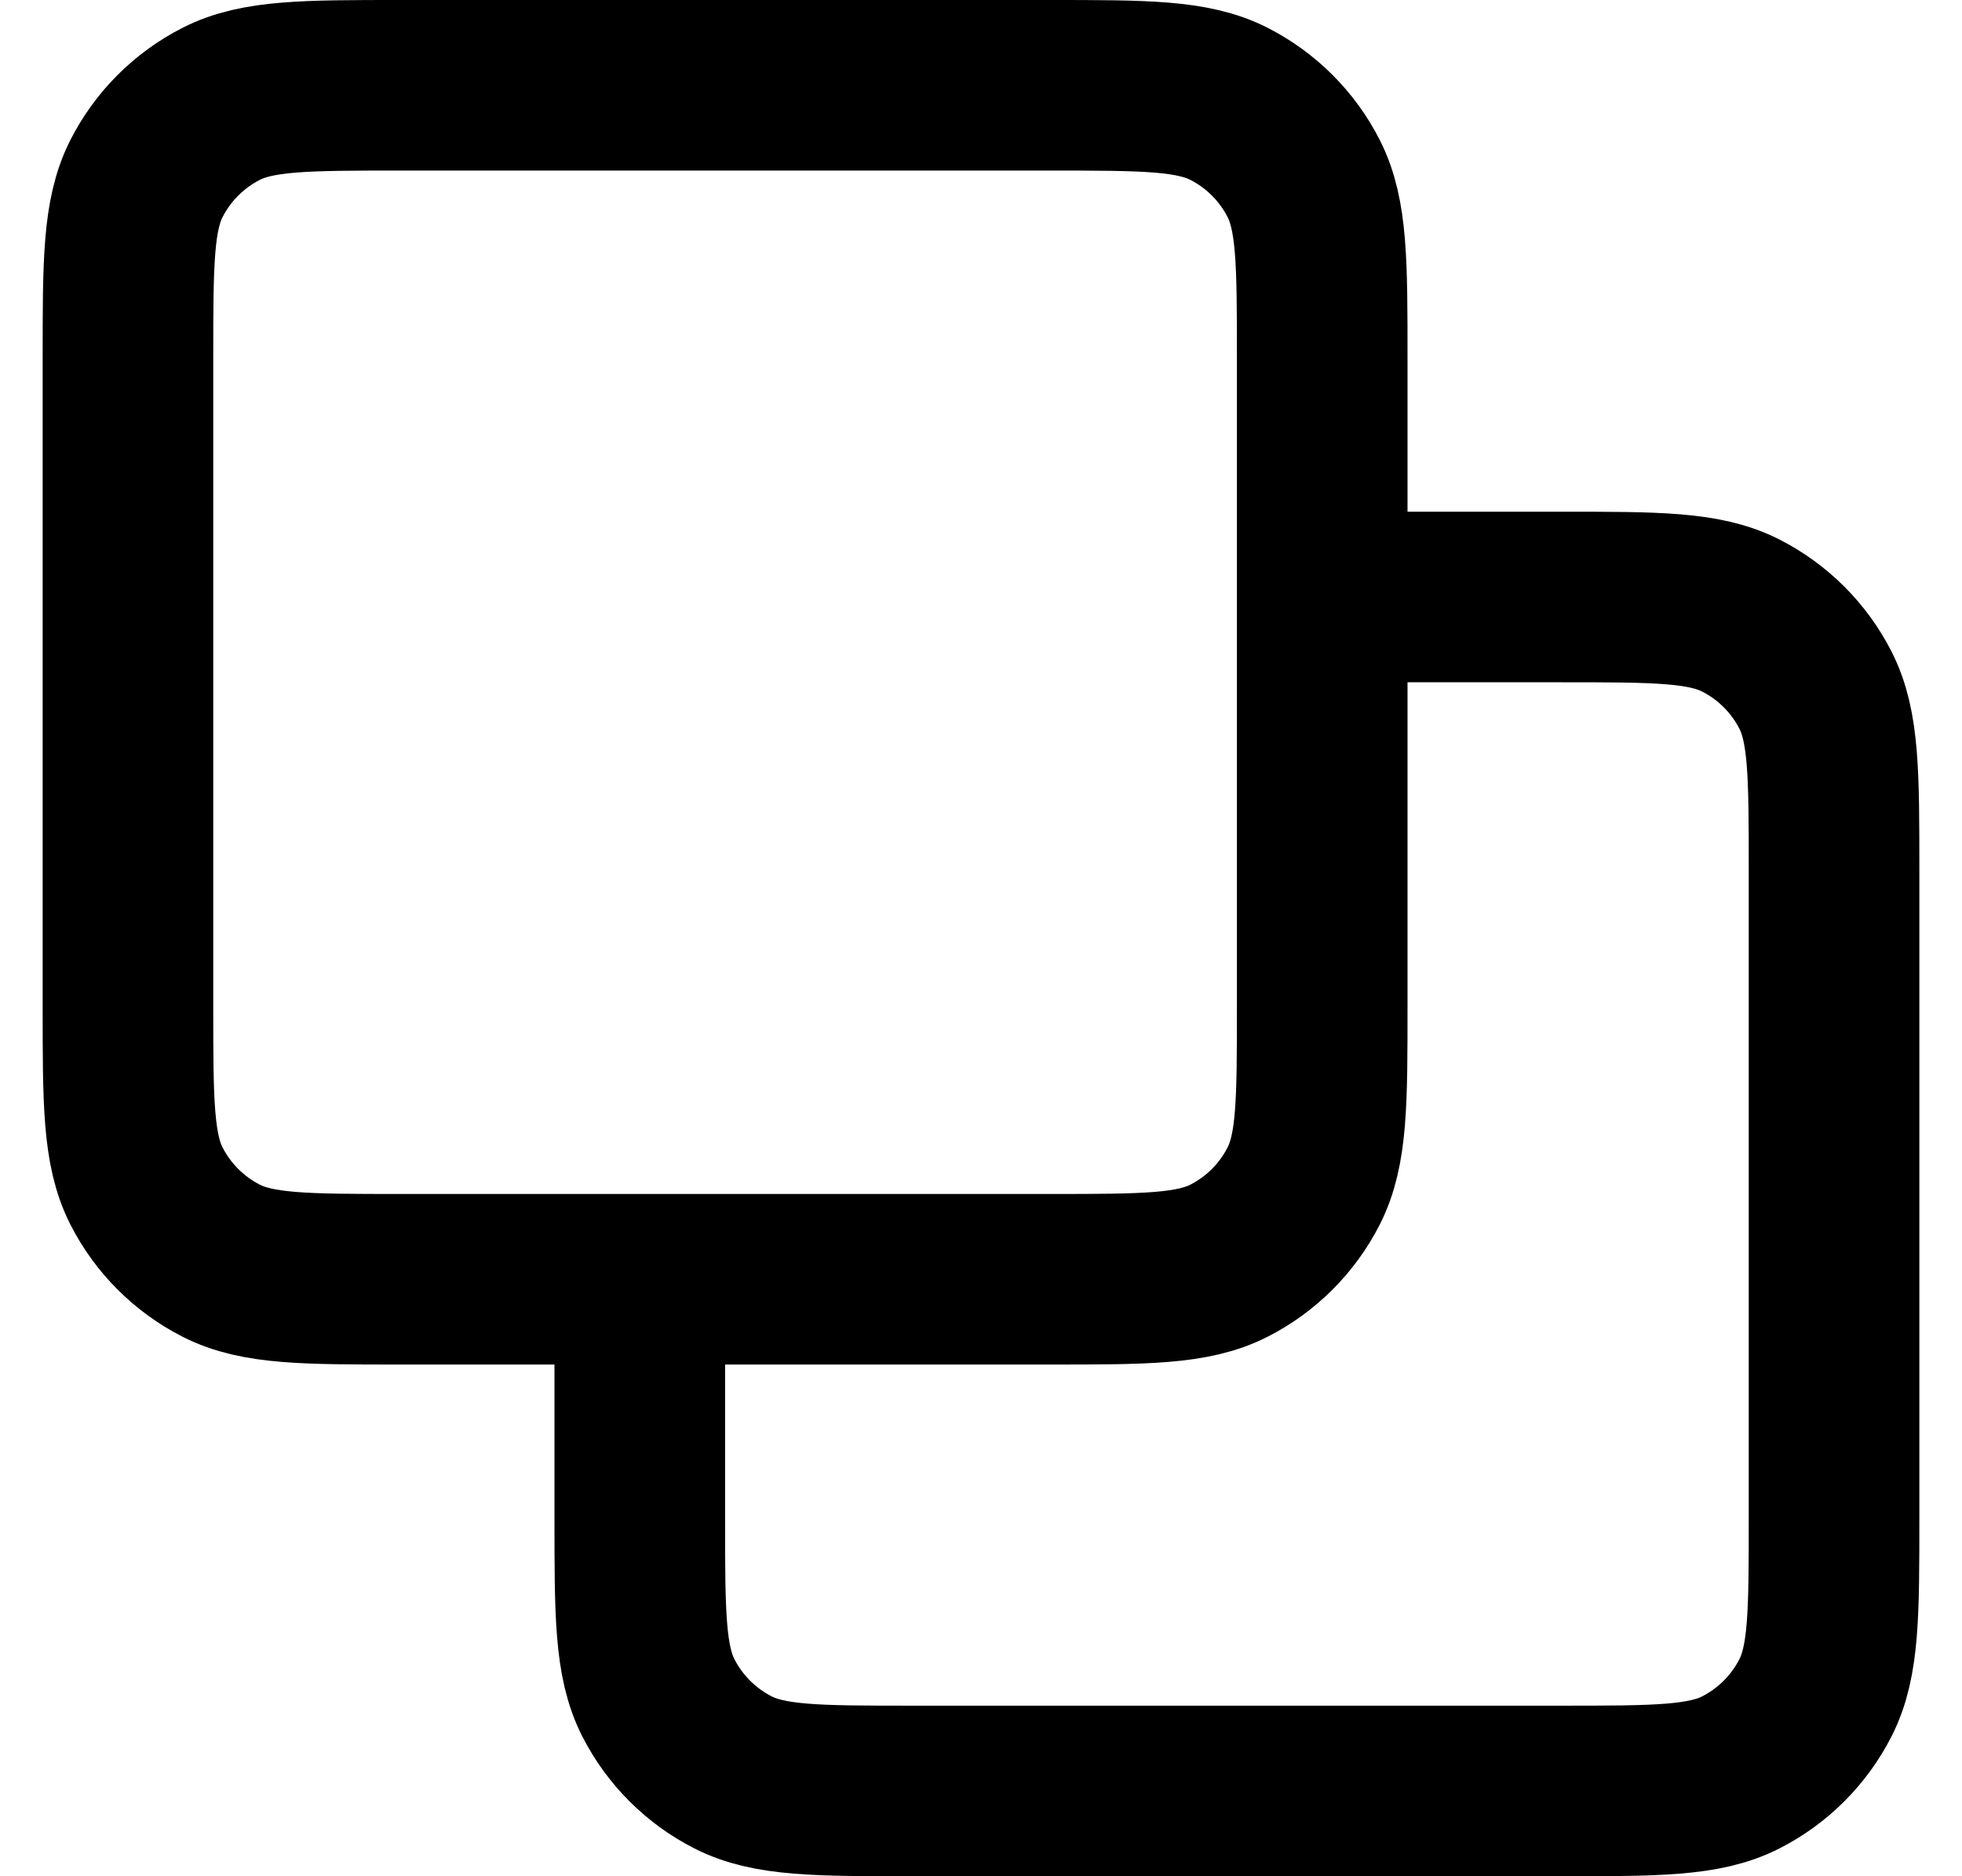 <svg width="23" height="22" viewBox="0 0 23 22" fill="none" xmlns="http://www.w3.org/2000/svg">
<path d="M7.5 15V17.8C7.5 18.92 7.5 19.48 7.718 19.908C7.91 20.284 8.216 20.59 8.592 20.782C9.02 21 9.58 21 10.7 21H18.3C19.42 21 19.98 21 20.408 20.782C20.784 20.59 21.09 20.284 21.282 19.908C21.5 19.48 21.5 18.92 21.5 17.8V10.2C21.5 9.08 21.5 8.52 21.282 8.092C21.09 7.716 20.784 7.41 20.408 7.218C19.98 7 19.42 7 18.3 7H15.5M4.7 15H12.3C13.42 15 13.98 15 14.408 14.782C14.784 14.59 15.09 14.284 15.282 13.908C15.5 13.48 15.5 12.92 15.5 11.8V4.2C15.5 3.08 15.5 2.52 15.282 2.092C15.09 1.716 14.784 1.41 14.408 1.218C13.98 1 13.42 1 12.3 1H4.7C3.58 1 3.02 1 2.592 1.218C2.216 1.41 1.91 1.716 1.718 2.092C1.5 2.52 1.5 3.08 1.5 4.2V11.8C1.5 12.92 1.5 13.48 1.718 13.908C1.91 14.284 2.216 14.59 2.592 14.782C3.02 15 3.58 15 4.7 15Z" stroke="black" stroke-width="2" stroke-linecap="round" stroke-linejoin="round"/>
</svg>
